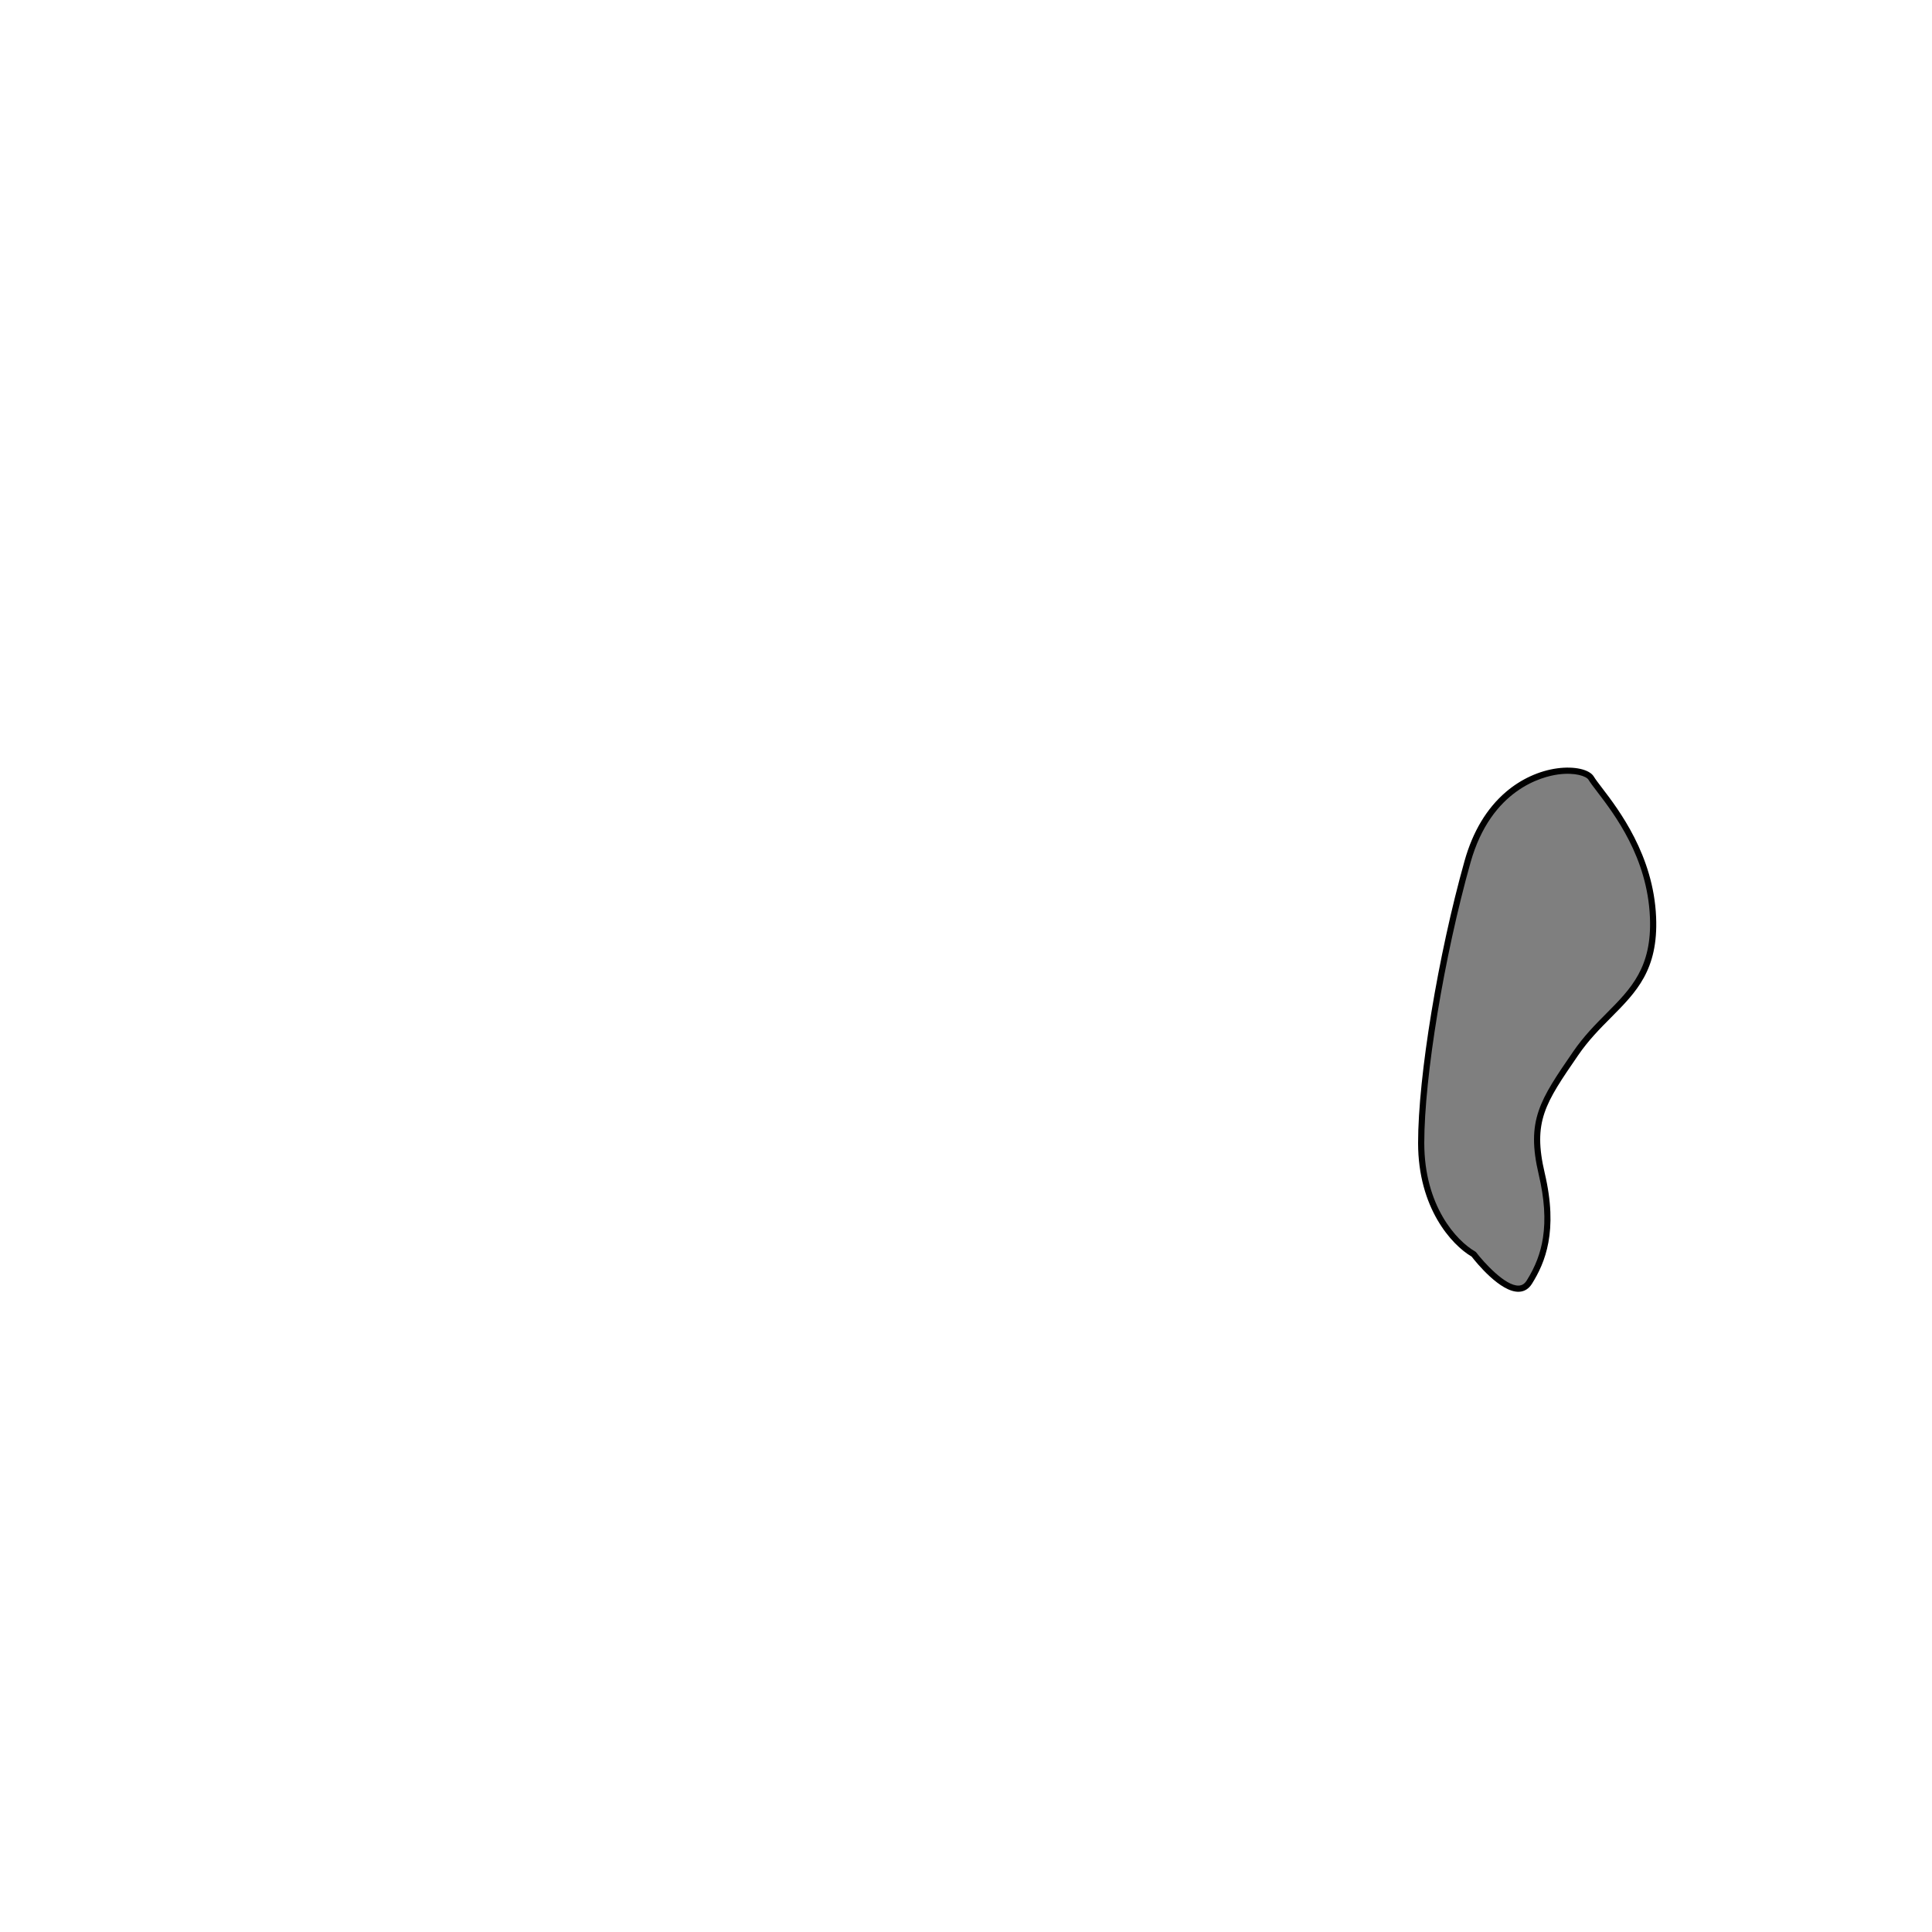 <?xml version="1.0" encoding="iso-8859-1"?>
 <svg version="1.1" xmlns="http://www.w3.org/2000/svg" xmlns:xlink="http://www.w3.org/1999/xlink" x="0px" y="0px"
 	 viewBox="0 0 2500 2500" style="enable-background:new 0 0 2500 2500;" xml:space="preserve">
     <g id="Layer-1">
        <path d="M1907,1623c0,0 52,68 72,36c20,-32 32,-72 16,-140c-16,-68 0,-92 44,-156c44,-64 104,-80 100,-176c-4,-96 -68,-160 -80,-180c-12,-20 -124,-20 -160,108c-36,128 -60,284 -60,364c0,80 40,128 68,144Z" style="fill:#7f7f7f;fill-rule:nonzero;"/>
        <path d="M1910.18,1620.57c-0.323,-0.423 -0.73,-0.778 -1.193,-1.042c-24.507,-14.005 -65.984,-59.361 -65.984,-140.527c0,-85.579 25.73,-241.6 59.851,-362.917c26.783,-95.229 93.566,-111.294 113.396,-113.95c22.206,-2.974 36.592,2.372 39.323,6.925c2.26,3.766 6.129,8.83 11.028,15.24c22.776,29.805 65.173,85.284 68.406,162.869c2.697,64.741 -24.527,92.147 -56.051,123.88c-14.512,14.609 -29.518,29.715 -43.249,49.687c-43.235,62.887 -61.131,88.917 -44.598,159.182c7.37,31.32 9.15,58.132 5.442,81.969c-3.037,19.521 -9.691,36.996 -20.94,54.995c-2.678,4.286 -6.037,6.467 -10.267,6.667c-17.636,0.834 -45.8,-30.74 -55.164,-42.978Zm105.008,-626.365c-23.53,3.15 -47.13,13.982 -66.456,30.497c-24.884,21.266 -42.911,51.283 -53.58,89.216c-34.291,121.923 -60.149,278.874 -60.149,365.083c0,84.062 43.206,131.724 69.294,147.041c5.435,7.011 37.266,46.636 61.422,45.497c6.95,-0.328 12.56,-3.833 16.676,-10.418c16.965,-27.144 34.172,-67.933 16.502,-143.036c-15.722,-66.818 0.377,-90.235 43.402,-152.817c13.322,-19.378 28.07,-34.225 42.333,-48.582c32.845,-33.063 61.211,-61.618 58.367,-129.851c-3.337,-80.105 -48.391,-139.061 -70.042,-167.394c-4.746,-6.211 -8.495,-11.116 -10.524,-14.498c-5.58,-9.3 -25.008,-13.716 -47.245,-10.738Z" style="fill-rule:nonzero;"/>
    </g>
</svg>